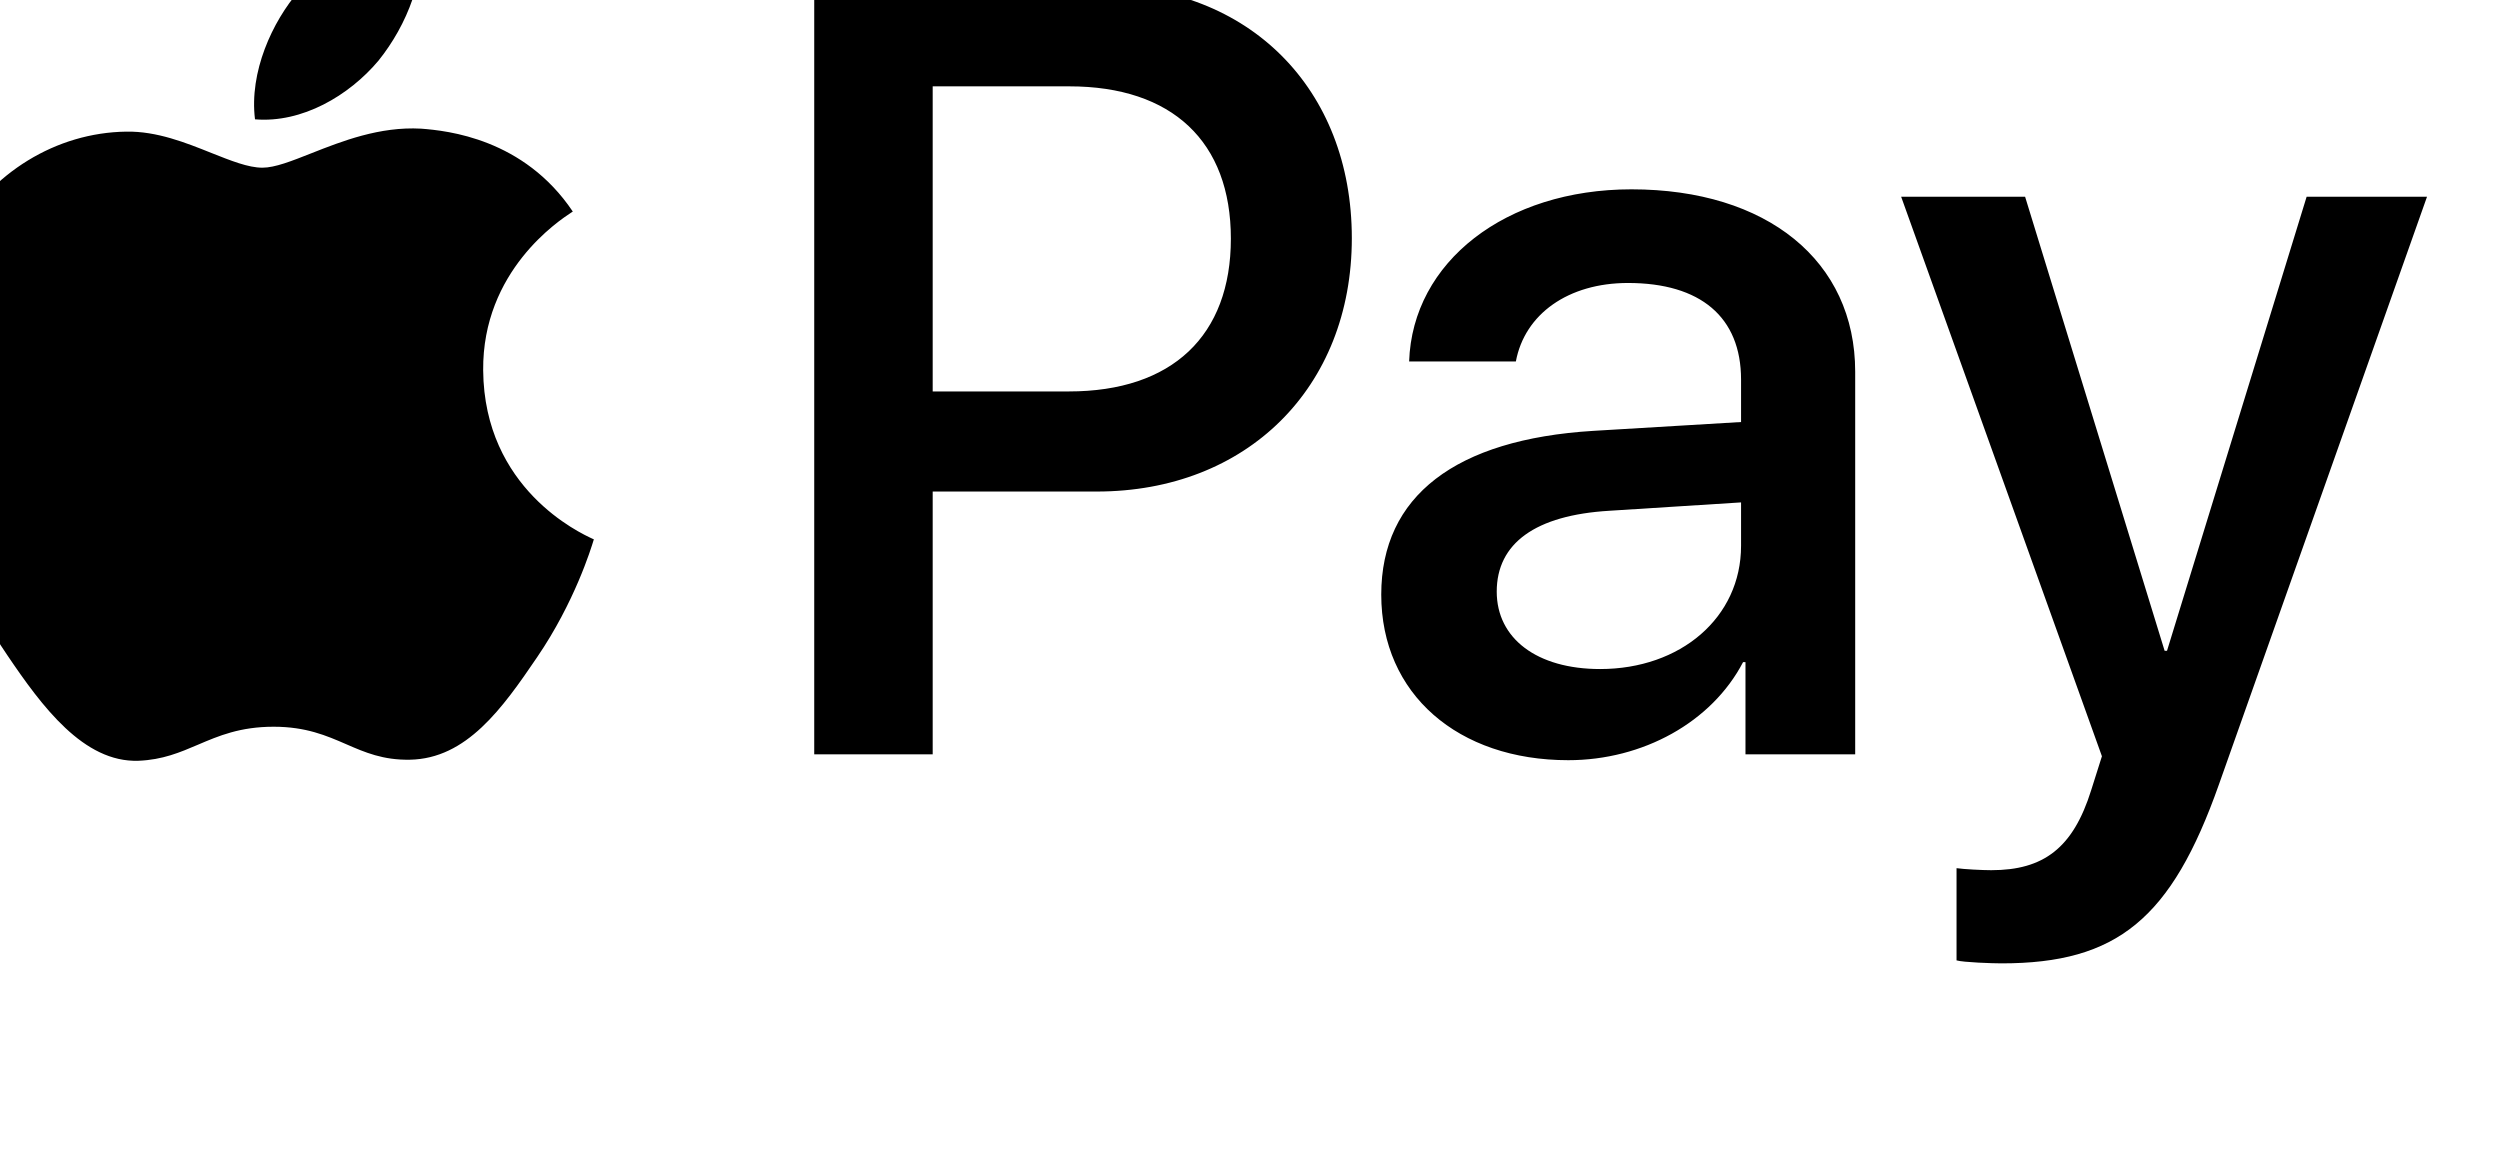 <svg width="26" height="12" viewBox="0 0 26 12" fill="none" xmlns="http://www.w3.org/2000/svg" xmlns:xlink="http://www.w3.org/1999/xlink">
<path d="M3.936,0.631C3.63,0.995 3.141,1.282 2.652,1.241C2.591,0.749 2.831,0.226 3.111,-0.097C3.416,-0.471 3.951,-0.738 4.384,-0.759C4.435,-0.246 4.236,0.257 3.936,0.631ZM4.379,1.338C3.948,1.314 3.555,1.469 3.238,1.594C3.033,1.675 2.86,1.744 2.729,1.744C2.581,1.744 2.401,1.671 2.199,1.591C1.934,1.485 1.631,1.363 1.313,1.369C0.585,1.379 -0.092,1.795 -0.464,2.456C-1.228,3.779 -0.663,5.738 0.076,6.814C0.437,7.348 0.87,7.932 1.44,7.912C1.691,7.902 1.872,7.825 2.059,7.745C2.274,7.653 2.497,7.558 2.846,7.558C3.183,7.558 3.396,7.651 3.601,7.74C3.796,7.825 3.984,7.906 4.262,7.901C4.852,7.891 5.224,7.368 5.586,6.835C5.976,6.263 6.147,5.704 6.173,5.619L6.176,5.609C6.176,5.609 6.171,5.607 6.162,5.603L6.162,5.603L6.162,5.603C6.032,5.543 5.035,5.083 5.025,3.851C5.016,2.817 5.816,2.293 5.942,2.21L5.957,2.2C5.448,1.441 4.654,1.359 4.379,1.338ZM8.468,7.845L8.468,-0.148L11.447,-0.148C12.984,-0.148 14.059,0.918 14.059,2.477C14.059,4.035 12.964,5.112 11.406,5.112L9.7,5.112L9.7,7.845L8.468,7.845ZM9.7,0.898L11.121,0.898C12.19,0.898 12.801,1.472 12.801,2.482C12.801,3.492 12.19,4.071 11.116,4.071L9.7,4.071L9.7,0.898ZM18.128,6.886C17.802,7.512 17.084,7.906 16.31,7.906C15.164,7.906 14.365,7.219 14.365,6.184C14.365,5.158 15.139,4.569 16.569,4.481L18.107,4.389L18.107,3.948C18.107,3.297 17.685,2.943 16.931,2.943C16.31,2.943 15.857,3.266 15.765,3.759L14.655,3.759C14.69,2.723 15.658,1.969 16.967,1.969C18.377,1.969 19.294,2.713 19.294,3.866L19.294,7.845L18.153,7.845L18.153,6.886L18.128,6.886ZM16.641,6.958C15.984,6.958 15.566,6.64 15.566,6.153C15.566,5.65 15.968,5.358 16.737,5.312L18.107,5.225L18.107,5.676C18.107,6.425 17.476,6.958 16.641,6.958ZM23.077,8.158C22.583,9.557 22.018,10.019 20.816,10.019C20.725,10.019 20.419,10.009 20.348,9.988L20.348,9.029C20.424,9.04 20.613,9.05 20.709,9.05C21.254,9.05 21.56,8.819 21.748,8.219L21.86,7.865L19.772,2.046L21.061,2.046L22.512,6.768L22.537,6.768L23.989,2.046L25.241,2.046L23.077,8.158Z" clip-rule="evenodd" fill-rule="evenodd" fill="#000000"/>
</svg>
